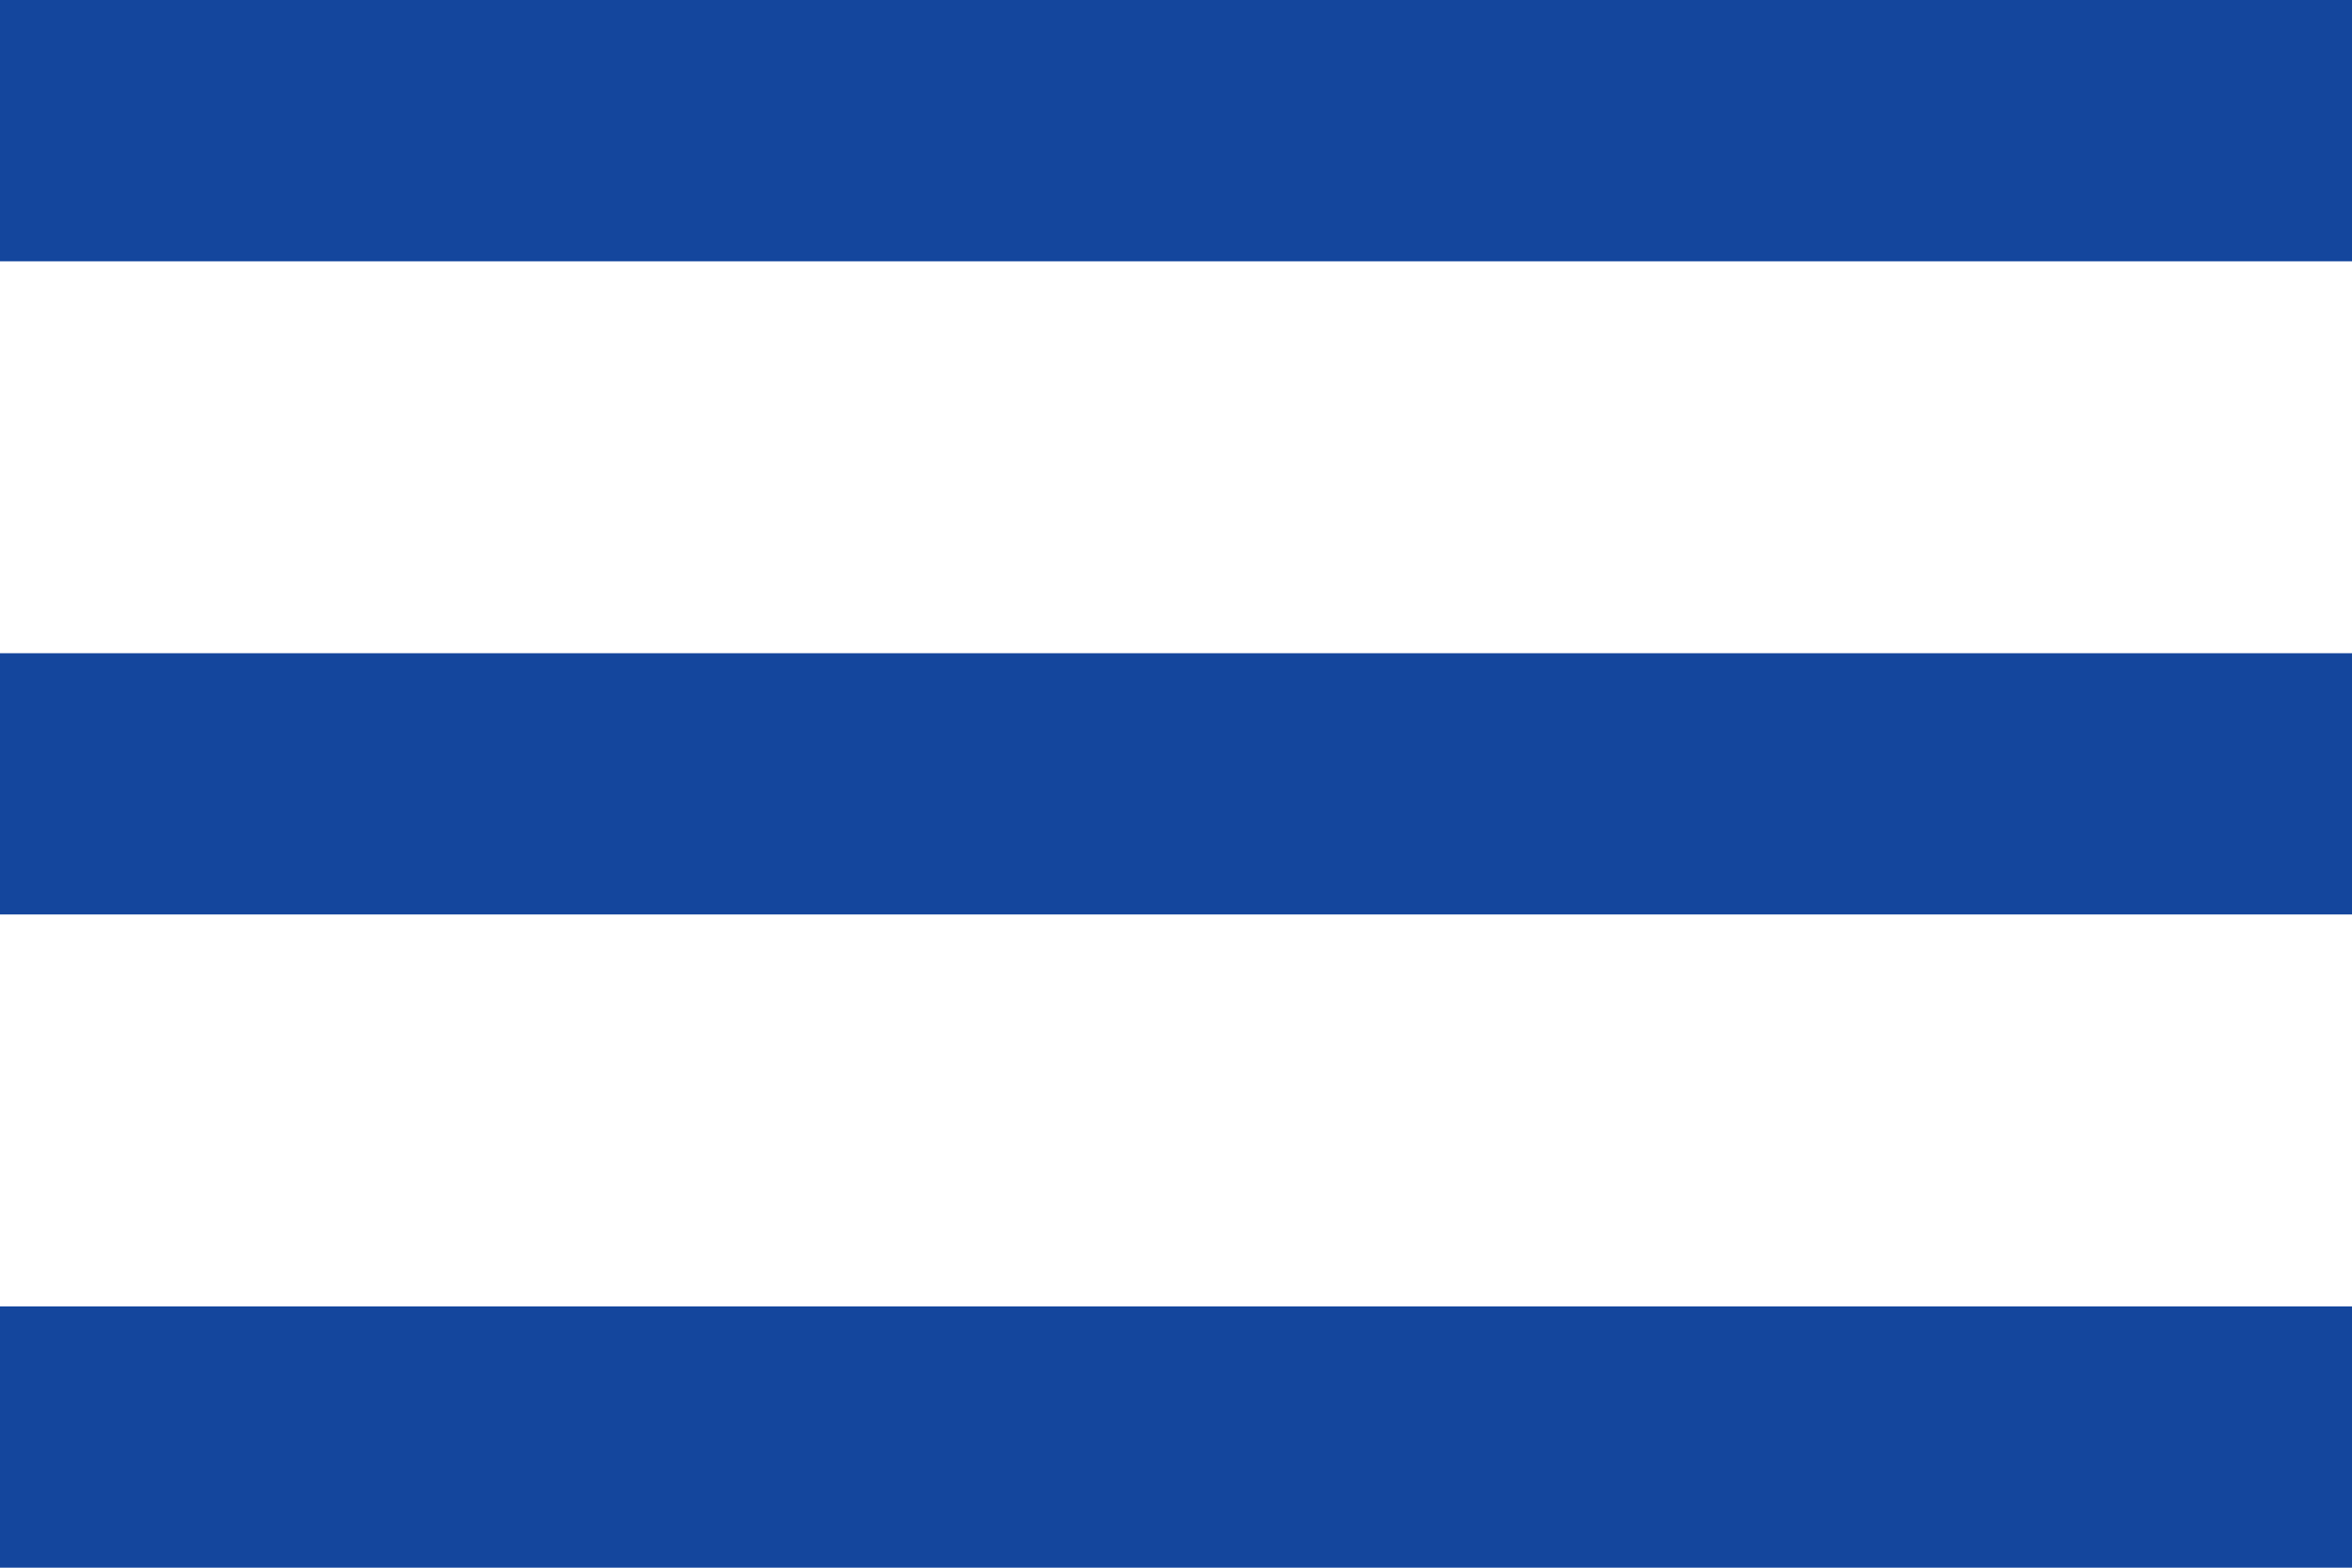 <svg width="18" height="12" viewBox="0 0 18 12" fill="none" xmlns="http://www.w3.org/2000/svg">
<path fill-rule="evenodd" clip-rule="evenodd" d="M0 2V0H18V2H0ZM0 7H18V5H0V7ZM0 12H18V10H0V12Z" fill="#14469D"/>
</svg>
